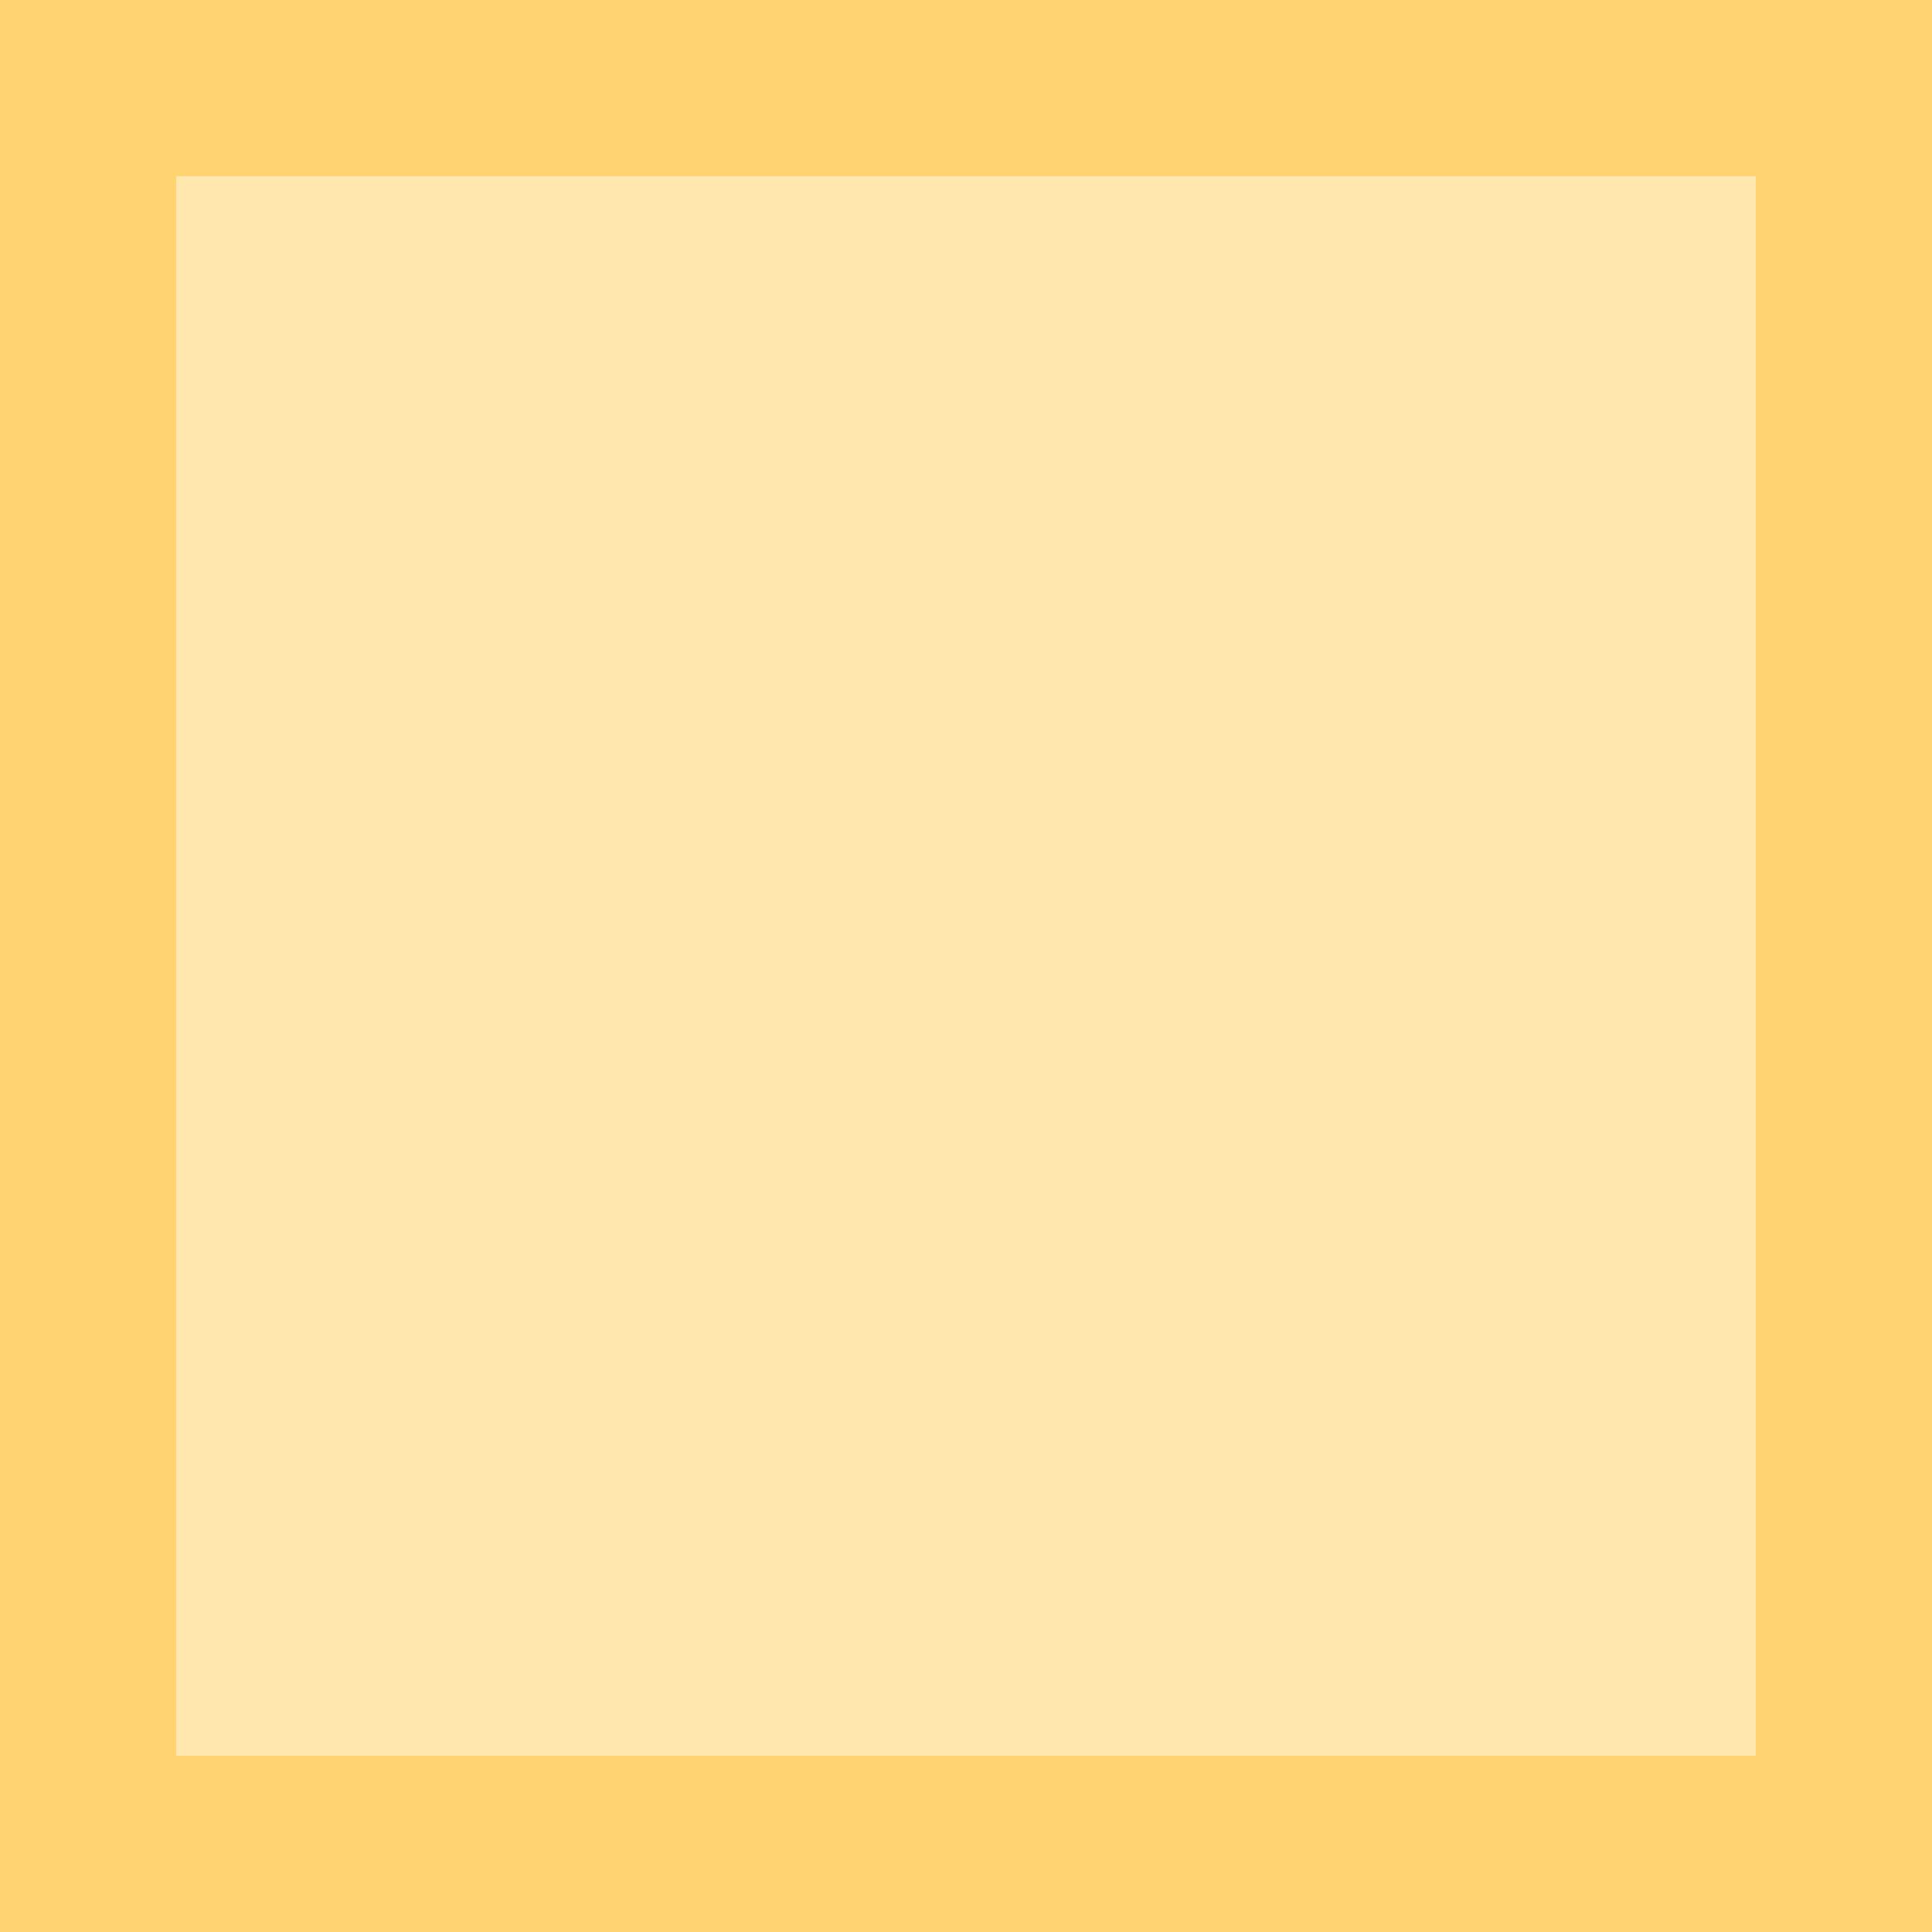 <?xml version="1.0" encoding="UTF-8" standalone="no"?>
<!-- Created with Inkscape (http://www.inkscape.org/) -->

<svg
   width="28.333"
   height="28.333"
   viewBox="0 0 17 17"
   version="1.1"
   id="svg5"
   inkscape:version="1.1.2 (0a00cf5339, 2022-02-04)"
   sodipodi:docname="head.svg"
   inkscape:export-filename="/home/glooma/Code/C++/mirea/Snake_automat_1sem/images/snake.png"
   inkscape:export-xdpi="200"
   inkscape:export-ydpi="200"
   xmlns:inkscape="http://www.inkscape.org/namespaces/inkscape"
   xmlns:sodipodi="http://sodipodi.sourceforge.net/DTD/sodipodi-0.dtd"
   xmlns="http://www.w3.org/2000/svg"
   xmlns:svg="http://www.w3.org/2000/svg">
  <rect x="0" y="0" width="17" height="17" fill="#333333" stroke="none"/>
  <sodipodi:namedview
     id="namedview7"
     pagecolor="#ffffff"
     bordercolor="#111111"
     borderopacity="1"
     inkscape:pageshadow="0"
     inkscape:pageopacity="0"
     inkscape:pagecheckerboard="1"
     inkscape:document-units="px"
     showgrid="false"
     units="px"
     width="64px"
     inkscape:zoom="11.231874"
     inkscape:cx="-42.156811"
     inkscape:cy="6.1877473"
     inkscape:window-width="1920"
     inkscape:window-height="967"
     inkscape:window-x="0"
     inkscape:window-y="0"
     inkscape:window-maximized="1"
     inkscape:current-layer="layer1"
     scale-x="1"
     fit-margin-top="0"
     fit-margin-left="0"
     fit-margin-right="0"
     fit-margin-bottom="0" />
  <defs
     id="defs2" />
  <g
     inkscape:label="Layer 1"
     inkscape:groupmode="layer"
     id="layer1">
    <rect
       style="fill:#ffe7ad;fill-opacity:1;stroke:#ffd470;stroke-width:1.55;stroke-linecap:square;stroke-linejoin:miter;stroke-miterlimit:177;stroke-dasharray:none;stroke-opacity:1;paint-order:stroke markers fill"
       id="rect846"
       width="15.45"
       height="15.45"
       x="0.775"
       y="0.775"
       inkscape:export-filename="/home/glooma/Code/C++/mirea/Snake_automat_1sem/images/life.png"
       inkscape:export-xdpi="200"
       inkscape:export-ydpi="200" />
    <path
       id="path4273"
       style="fill:#03cea4;stroke-width:1.6;stroke-linecap:square;stroke-miterlimit:177;paint-order:stroke markers fill"
       d="m -4.583,11.339 c -0.099,5.013 -3.558,5.013 -7.824,5.013 -4.266,0 -7.725,0 -7.626,-5.013 0.038,-1.912 0.894,-4.894 2.447,-6.121 1.624,-1.283 2.409,-4.299 5.178,-4.316 3.112,-0.019 3.679,2.943 5.329,4.159 1.775,1.307 2.536,4.2 2.495,6.278 z"
       sodipodi:nodetypes="sssssss" />
    <path
       style="fill:#ef476f;fill-opacity:1;stroke:none;stroke-width:1.935;stroke-linecap:square;stroke-linejoin:miter;stroke-miterlimit:177;stroke-dasharray:none;stroke-opacity:1;paint-order:stroke markers fill"
       id="path5405"
       transform="matrix(0.811,0.585,-0.278,0.96,0,0)"
       sodipodi:type="arc"
       sodipodi:cx="-13.77425"
       sodipodi:cy="19.221867"
       sodipodi:rx="1.7085582"
       sodipodi:ry="3.4538834"
       sodipodi:start="0"
       sodipodi:end="5.5045445"
       sodipodi:arc-type="slice"
       d="m -12.066,19.222 a 1.709,3.454 0 0 1 -1.378,3.389 1.709,3.454 0 0 1 -1.911,-2.078 1.709,3.454 0 0 1 0.639,-4.192 1.709,3.454 0 0 1 2.158,0.456 l -1.216,2.426 z" />
    <path
       style="fill:#ef476f;fill-opacity:1;stroke:none;stroke-width:1.935;stroke-linecap:square;stroke-linejoin:miter;stroke-miterlimit:177;stroke-dasharray:none;stroke-opacity:1;paint-order:stroke markers fill"
       id="path5405-3"
       transform="matrix(-0.817,0.577,0.284,0.959,0,0)"
       inkscape:transform-center-x="-0.042766801"
       inkscape:transform-center-y="0.29201226"
       sodipodi:type="arc"
       sodipodi:cx="11.101888"
       sodipodi:cy="4.0949402"
       sodipodi:rx="1.697235"
       sodipodi:ry="3.3917744"
       sodipodi:start="0"
       sodipodi:end="5.6132083"
       sodipodi:arc-type="slice"
       d="M 12.799,4.095 A 1.697,3.392 0 0 1 11.385,7.439 1.697,3.392 0 0 1 9.499,5.21 1.697,3.392 0 0 1 10.284,1.122 1.697,3.392 0 0 1 12.432,1.989 l -1.33,2.106 z" />
    <path
       id="rect7294"
       style="fill:#f0f0dc;fill-opacity:1;stroke-width:3.742;stroke-linecap:square;stroke-miterlimit:177;paint-order:stroke markers fill"
       d="m -14.843,3.024 c 0.276,-0.216 0.584,-0.932 1.883,-0.692 -0.711,0.69 -0.887,1.439 -0.671,2.919 0,0 -0.524,0.121 -1.212,-2.227 z"
       sodipodi:nodetypes="cccc" />
    <path
       id="rect7294-6"
       style="fill:#f0f0dc;fill-opacity:1;stroke-width:3.742;stroke-linecap:square;stroke-miterlimit:177;paint-order:stroke markers fill"
       d="M -9.507,3.195 C -9.705,2.98 -10.034,2.153 -11.394,2.263 c 0.737,0.683 0.81,1.553 0.594,3.034 0,0 0.709,-0.597 1.293,-2.103 z"
       sodipodi:nodetypes="cccc" />
    <rect
       style="fill:#03cea4;fill-opacity:1;stroke:#03be96;stroke-width:1.562;stroke-linecap:round;stroke-linejoin:miter;stroke-miterlimit:177;stroke-dasharray:none;stroke-opacity:1;paint-order:stroke fill markers"
       id="rect13313"
       width="15.092"
       height="15.064"
       x="-38.341"
       y="1.113"
       ry="4.749" />
    <path
       id="rect16266"
       style="fill:#ef476f;stroke-width:1.34;stroke-linejoin:round;stroke-miterlimit:177;paint-order:stroke markers fill"
       d="m 2.327,-18.164 c 3.912,-2.159 6.704,2.28 6.704,2.28 0,0 4.146,-4.283 6.348,-2.392 5.6,4.811 -4.632,14.782 -6.18,14.88 -5.724,-1.193 -10.618,-12.7 -6.871,-14.768 z"
       sodipodi:nodetypes="scscs" />
    <path
       id="rect20454"
       style="fill:#ef476f;stroke-width:1.413;stroke-linejoin:round;stroke-miterlimit:177;paint-order:stroke markers fill"
       d="m -15.963,-12.532 1.498,0.564 1.903,-0.564 c 3.2,-0.949 6.024,2.687 6.024,6.024 0,3.338 -2.687,6.024 -6.024,6.024 0,0 -1.01,-0.86 -1.625,-0.871 -0.659,-0.012 -1.776,0.871 -1.776,0.871 -2.361,1.158 -6.024,-2.687 -6.024,-6.024 0,-3.338 3.008,-7.16 6.024,-6.024 z"
       sodipodi:nodetypes="scsssssss" />
    <path
       id="rect20679"
       style="fill:#03cea4;stroke-width:1.6;stroke-linejoin:round;stroke-miterlimit:177;paint-order:stroke markers fill"
       d="m -14.033,-10.576 c -0.714,0.079 -0.92,-2.783 -2.031,-2.364 -1.65,0.623 -3.149,0.232 -3.433,-2.08 5.66,-4.073 7.257,2.529 5.463,4.444 z"
       sodipodi:nodetypes="cscc" />
    <path
       id="path24936"
       style="fill:#f0f0dc;stroke-width:6.047;stroke-linejoin:round;stroke-miterlimit:177;paint-order:stroke markers fill"
       d="m -8.842,-9.427 c 0.529,0.156 1.731,1.873 1.227,3.473 -1.538,4.88 -3.507,-3.921 -1.227,-3.473 z"
       sodipodi:nodetypes="csc" />
  </g>
</svg>
